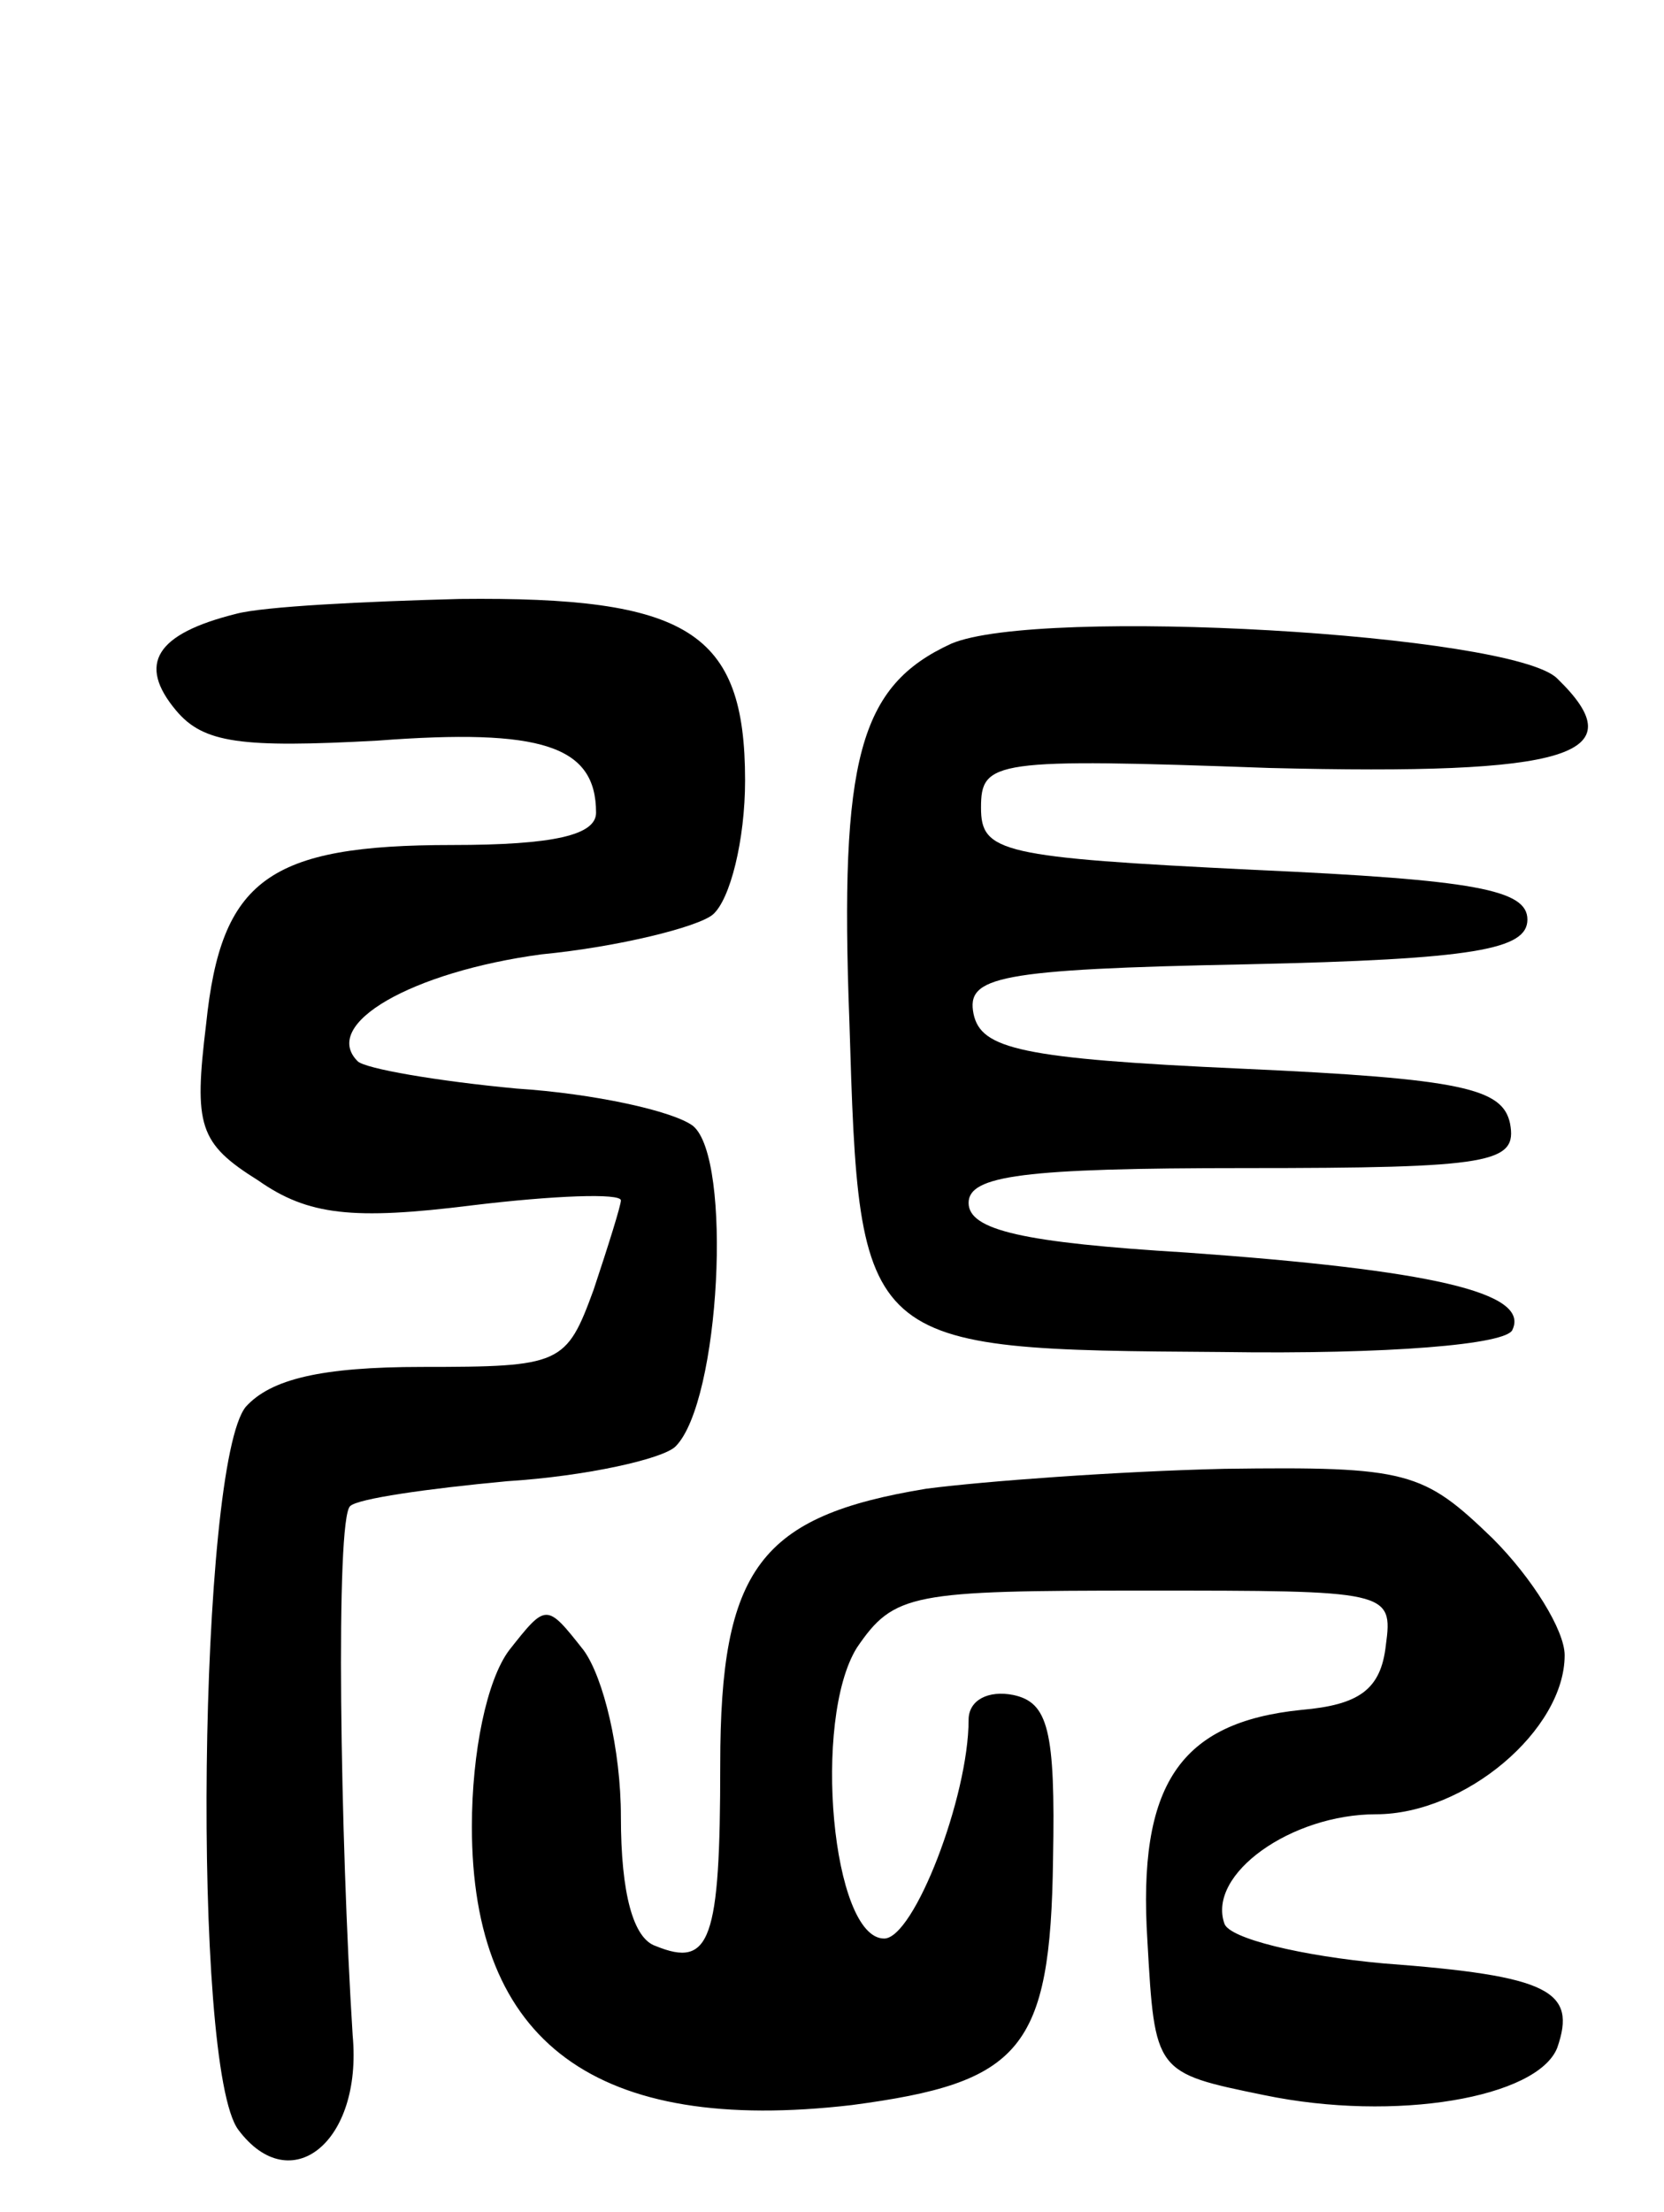 <svg version="1.0" xmlns="http://www.w3.org/2000/svg"
 width="67pt" height="89pt" viewBox="0 0 67 89"
 preserveAspectRatio="xMidYMid meet">
<g transform="translate(0,89) scale(0.1,-0.1)"
fill="#000000" stroke="none">
<path d="M95 643 c-32 -8 -40 -20 -24 -39 11 -13 26 -15 81 -12 66 5 88 -2 88
-29 0 -9 -17 -13 -58 -13 -74 0 -93 -14 -99 -72 -5 -41 -3 -48 21 -63 20 -14
38 -16 86 -10 33 4 60 5 60 2 0 -2 -5 -18 -11 -36 -11 -30 -13 -31 -69 -31
-41 0 -61 -5 -71 -16 -19 -23 -22 -266 -3 -291 21 -28 50 -5 46 38 -5 79 -7
208 -1 213 3 3 31 7 63 10 32 2 63 9 68 14 18 18 23 116 7 129 -8 6 -40 13
-71 15 -32 3 -61 8 -64 11 -15 15 22 36 74 43 31 3 63 11 69 16 7 6 13 30 13
54 0 60 -23 74 -115 73 -38 -1 -79 -3 -90 -6z"/>
<path d="M383 631 c-37 -17 -45 -46 -41 -152 4 -132 4 -132 150 -133 67 -1
115 3 117 9 7 15 -33 24 -131 31 -66 4 -88 9 -88 20 0 11 22 14 111 14 100 0
110 2 107 18 -3 14 -19 18 -108 22 -89 4 -105 8 -108 22 -3 15 9 18 110 20 92
2 113 6 113 18 0 12 -21 16 -110 20 -102 5 -110 7 -110 25 0 19 5 20 116 16
121 -3 148 5 116 36 -18 18 -209 29 -244 14z"/>
<path d="M373 291 c-67 -11 -83 -32 -83 -111 0 -71 -4 -82 -26 -73 -9 3 -14
21 -14 52 0 27 -7 56 -15 67 -15 19 -15 19 -30 0 -9 -12 -15 -41 -15 -71 0
-87 50 -124 153 -112 68 9 80 22 81 99 1 52 -2 63 -16 66 -10 2 -18 -2 -18
-10 0 -31 -22 -88 -34 -88 -21 0 -29 88 -11 117 15 22 22 23 116 23 98 0 100
0 97 -22 -2 -18 -11 -24 -34 -26 -49 -5 -66 -30 -62 -93 3 -53 3 -53 47 -62
53 -11 110 -1 118 19 8 23 -3 29 -70 34 -33 3 -62 10 -64 16 -7 20 27 44 61
44 36 0 76 34 76 64 0 10 -13 31 -29 47 -28 27 -34 29 -108 28 -43 -1 -97 -5
-120 -8z"/>
</g>
</svg>
